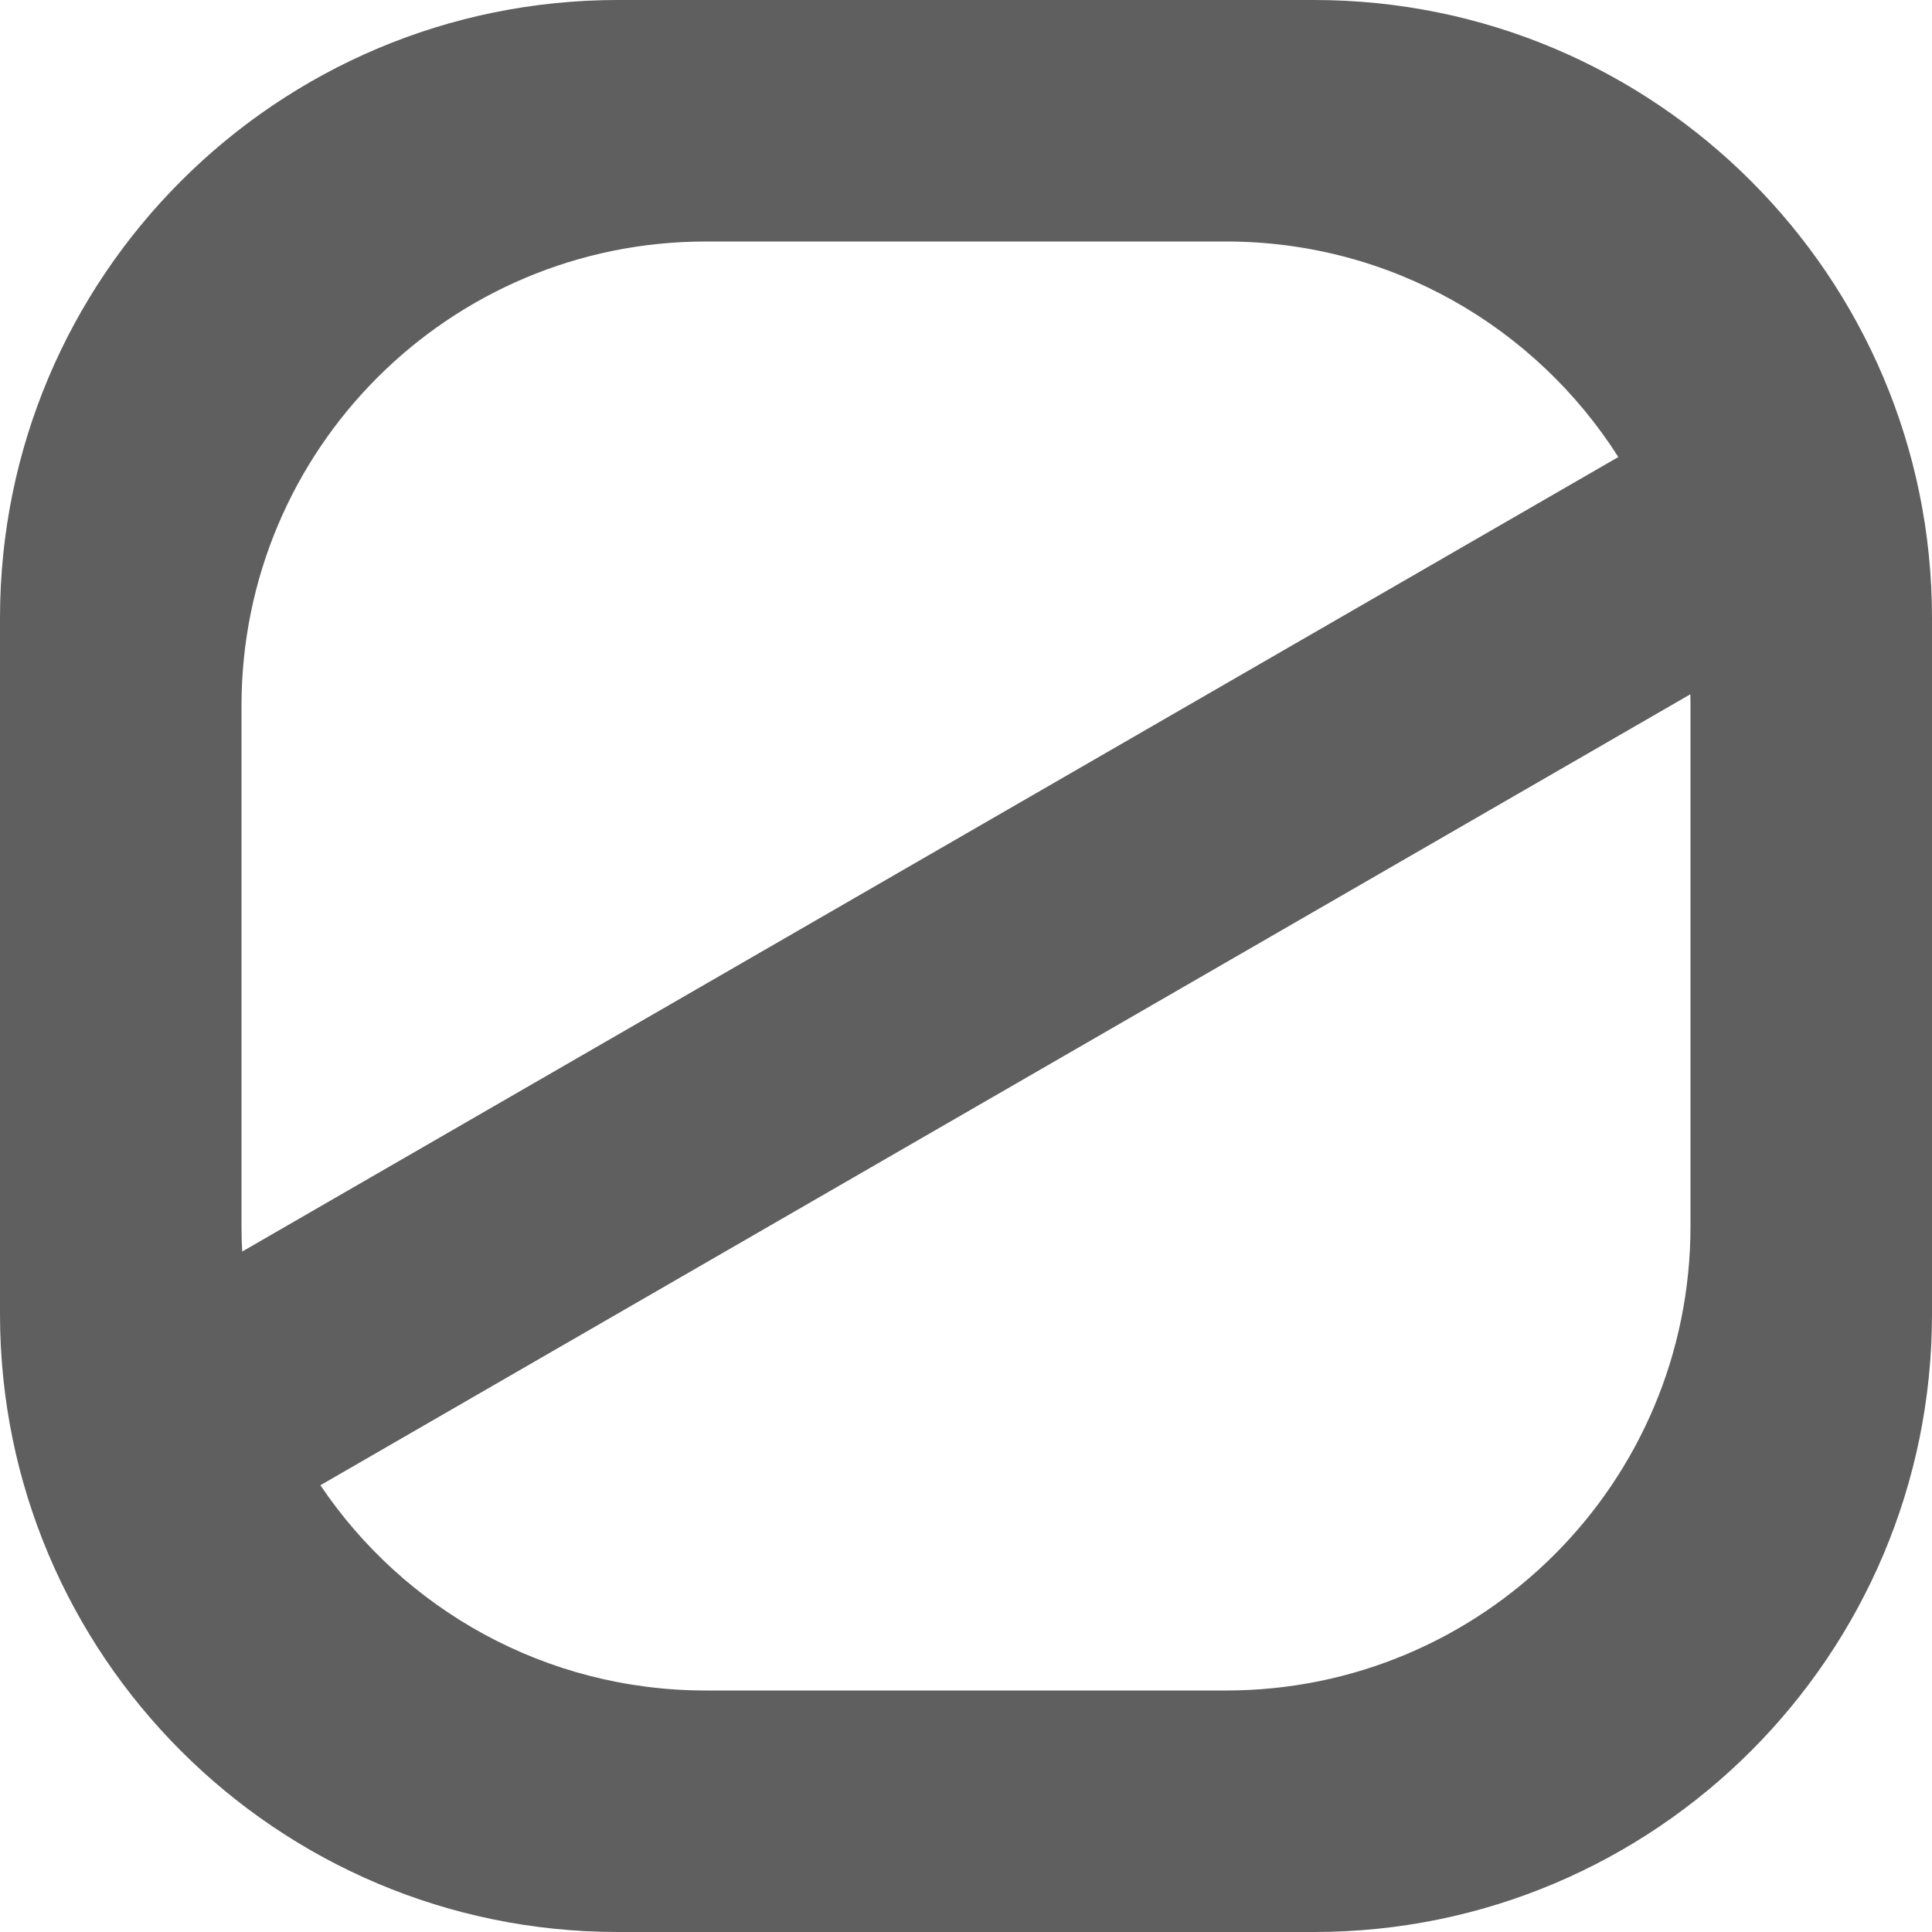 <?xml version="1.0" encoding="UTF-8" standalone="no"?>
<svg width="25px" height="25px" viewBox="0 0 25 25" version="1.1" xmlns="http://www.w3.org/2000/svg" xmlns:xlink="http://www.w3.org/1999/xlink" xmlns:sketch="http://www.bohemiancoding.com/sketch/ns">
    <!-- Generator: Sketch 3.0.3 (7891) - http://www.bohemiancoding.com/sketch -->
    <title>icon-growth</title>
    <desc>Created with Sketch.</desc>
    <defs></defs>
    <g id="Page-1" stroke="none" stroke-width="1" fill="none" fill-rule="evenodd" sketch:type="MSPage">
        <g id="Artboard-1" sketch:type="MSArtboardGroup" transform="translate(-20, -20)" fill="#5F5F5F">
            <g id="Standard" sketch:type="MSLayerGroup" transform="translate(20, 20)">
                <path d="M3.134,16.195 C3.128,16.085 3.125,15.976 3.125,15.865 L3.125,9.135 C3.125,5.811 5.816,3.125 9.135,3.125 L15.865,3.125 C18.002,3.125 19.875,4.237 20.941,5.914 L3.134,16.195 Z M4.146,19.219 C5.224,20.821 7.055,21.875 9.135,21.875 L15.865,21.875 C19.184,21.875 21.875,19.189 21.875,15.865 L21.875,9.135 C21.875,9.084 21.874,9.034 21.873,8.984 L4.146,19.219 Z M7.996,0 C3.58,0 0,3.582 0,7.996 L0,17.004 C0,21.42 3.582,25 7.996,25 L17.004,25 C21.42,25 25,21.418 25,17.004 L25,7.996 C25,3.58 21.418,0 17.004,0 L7.996,0 Z" id="icon-growth" sketch:type="MSShapeGroup"></path>
            </g>
        </g>
    </g>
</svg>